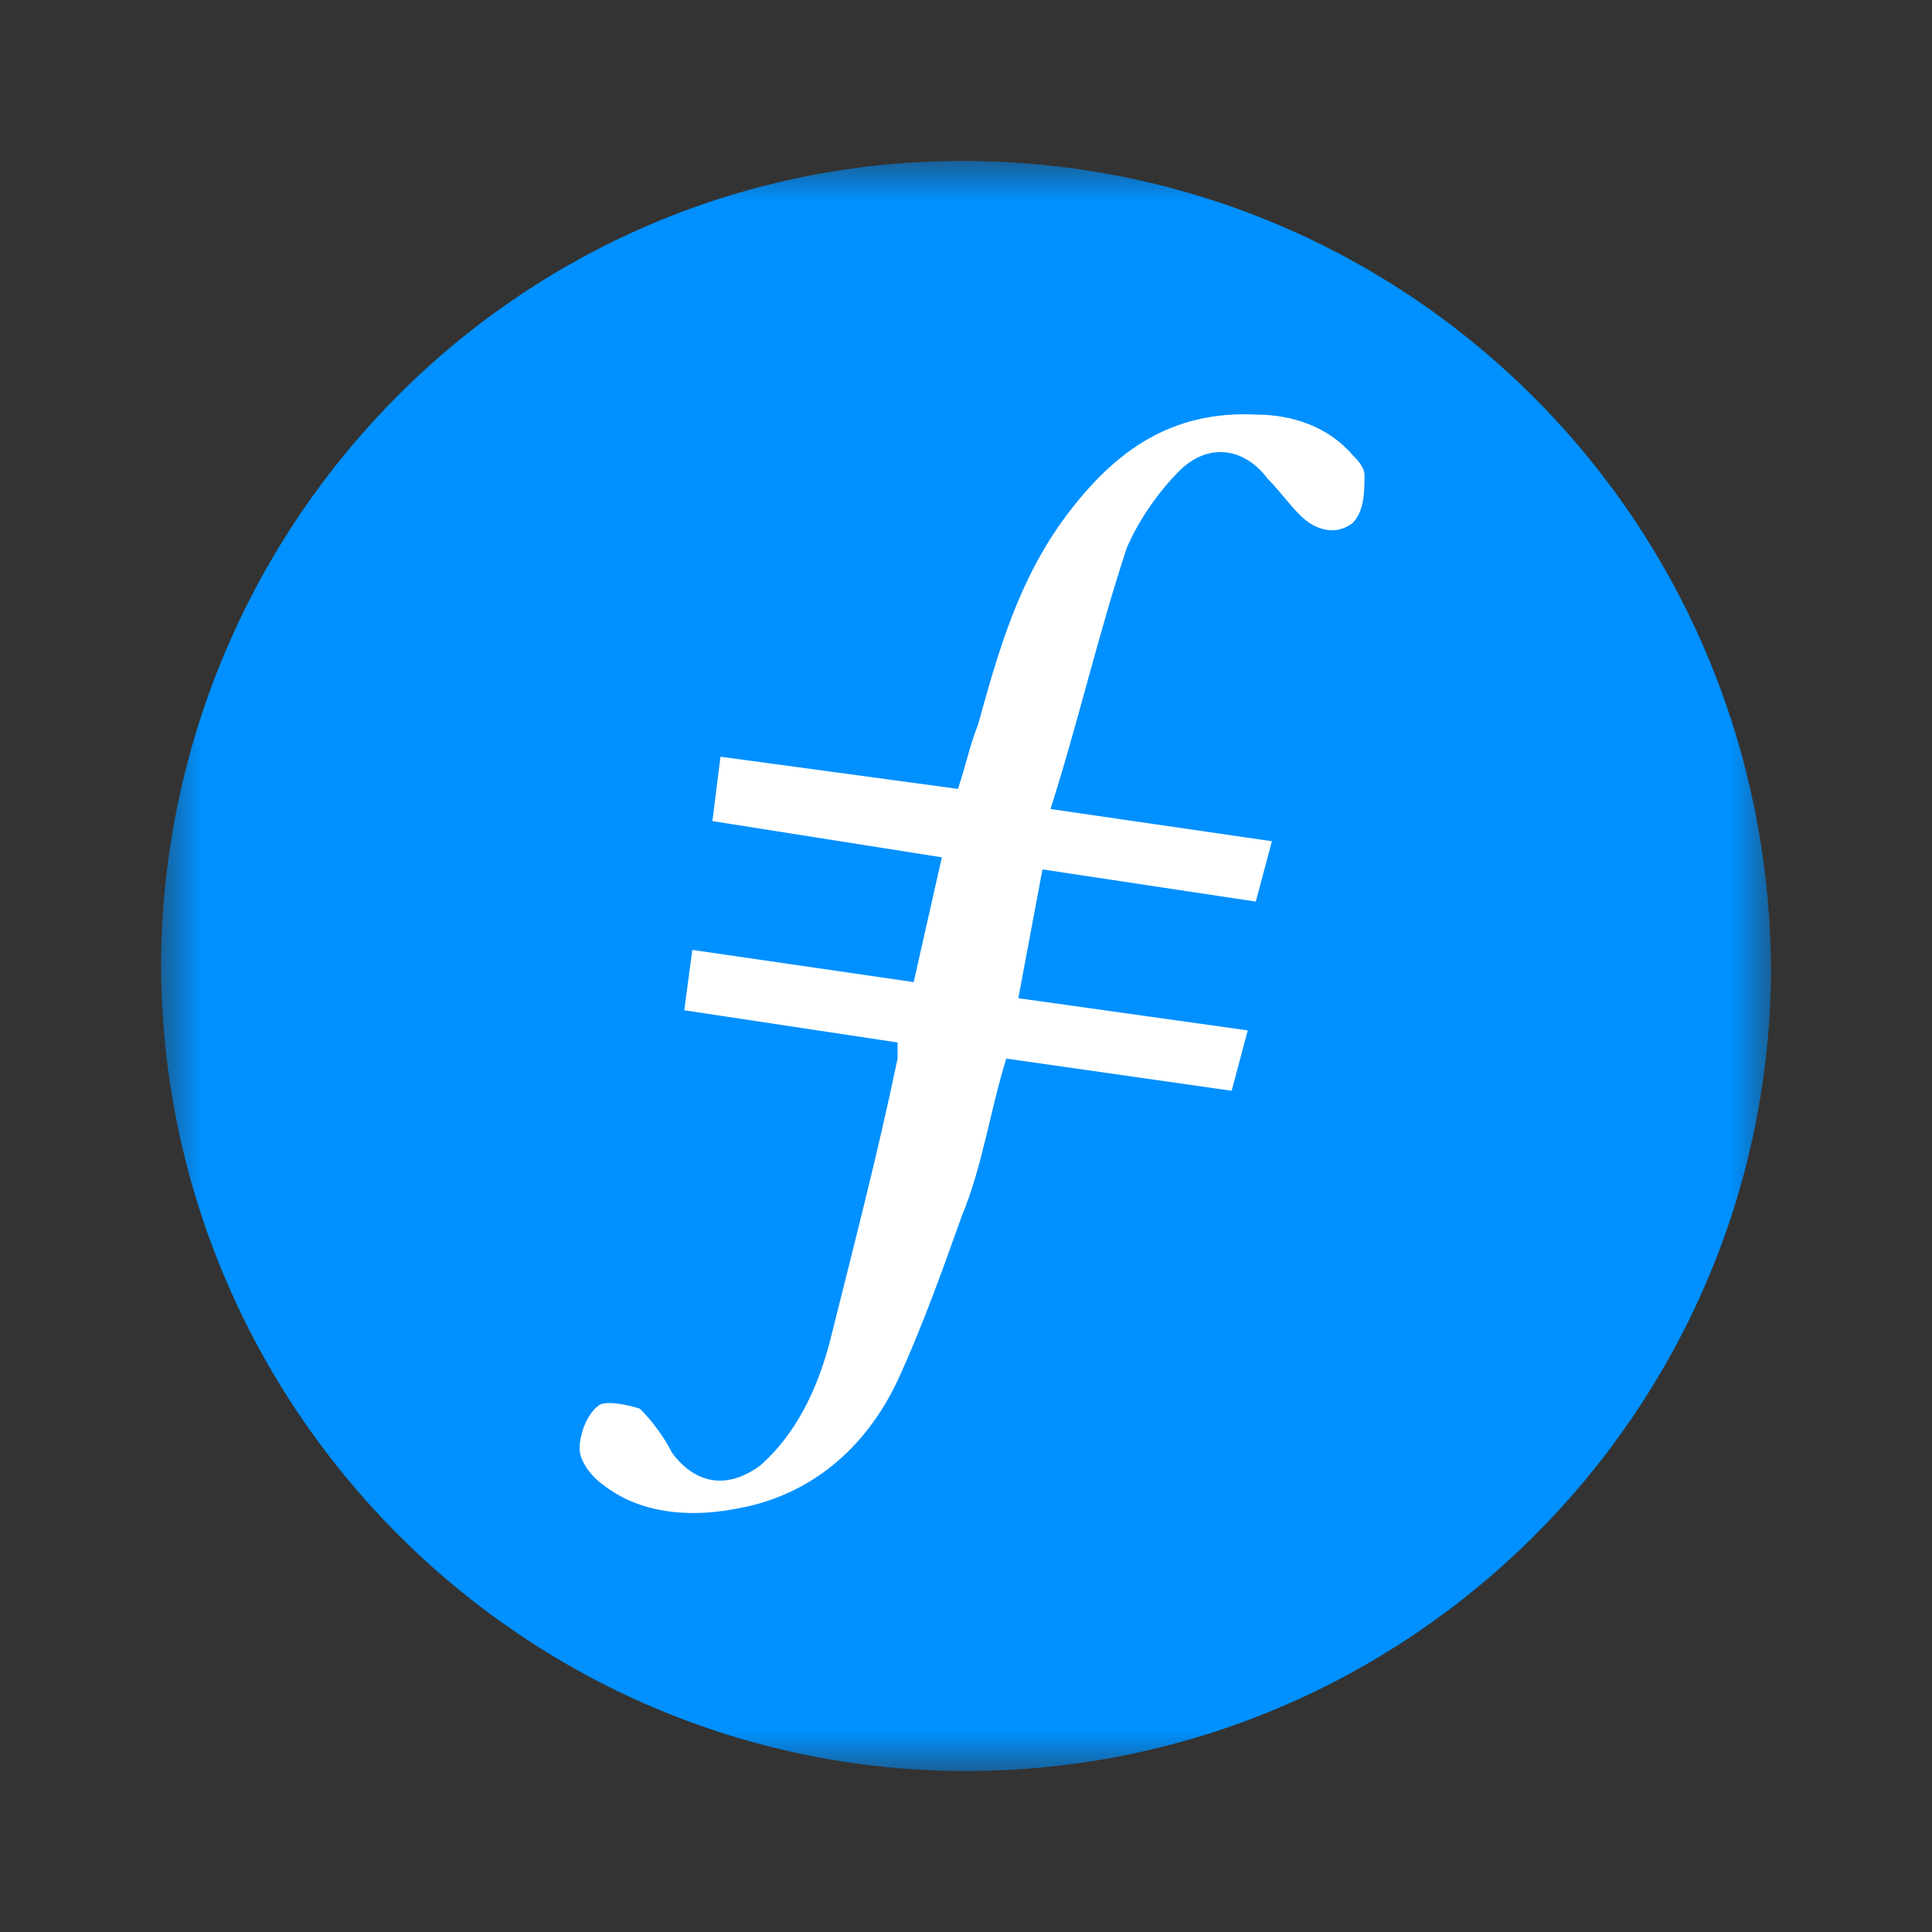 <svg width="24" height="24" viewBox="0 0 24 24" fill="none" xmlns="http://www.w3.org/2000/svg">
<rect x="0" y="0" width="24" height="24" fill="#333333" stroke="none"/>
<mask id="mask0_8_2926" style="mask-type:alpha" maskUnits="userSpaceOnUse" x="2" y="2" width="20" height="20">
<path fill-rule="evenodd" clip-rule="evenodd" d="M2 2H22V22H2V2Z" fill="white"/>
</mask>
<g mask="url(#mask0_8_2926)">
<path fill-rule="evenodd" clip-rule="evenodd" d="M12 22C6.5 22 2 17.5 2 11.95C2.05 6.45 6.5 1.95 12.05 2C17.55 2.05 22 6.5 22 12.1C21.95 17.55 17.5 22 12 22Z" fill="#0090FF"/>
<path fill-rule="evenodd" clip-rule="evenodd" d="M12.95 10.8L12.65 12.4L15.5 12.8L15.3 13.55L12.5 13.15C12.3 13.8 12.2 14.5 11.95 15.1C11.7 15.8 11.45 16.5 11.15 17.15C10.75 18 10.05 18.6 9.1 18.75C8.55 18.85 7.95 18.8 7.5 18.45C7.35 18.35 7.2 18.15 7.2 18C7.2 17.8 7.3 17.55 7.45 17.45C7.55 17.4 7.8 17.45 7.95 17.5C8.1 17.65 8.25 17.85 8.35 18.05C8.65 18.45 9.05 18.5 9.45 18.2C9.9 17.8 10.15 17.25 10.3 16.7C10.6 15.5 10.9 14.35 11.15 13.15V12.95L8.5 12.55L8.6 11.8L11.35 12.2L11.7 10.65L8.85 10.2L8.95 9.4L11.9 9.8C12 9.5 12.05 9.25 12.15 9C12.4 8.1 12.65 7.2 13.25 6.4C13.85 5.6 14.55 5.1 15.6 5.15C16.05 5.15 16.5 5.3 16.8 5.65C16.85 5.7 16.95 5.8 16.95 5.9C16.95 6.1 16.95 6.35 16.8 6.5C16.6 6.65 16.35 6.6 16.15 6.4C16 6.25 15.9 6.1 15.75 5.95C15.45 5.55 15 5.5 14.65 5.85C14.4 6.1 14.15 6.45 14 6.8C13.65 7.85 13.4 8.95 13.05 10.05L15.8 10.45L15.6 11.2L12.95 10.8Z" fill="white"/>
</g>
</svg>
